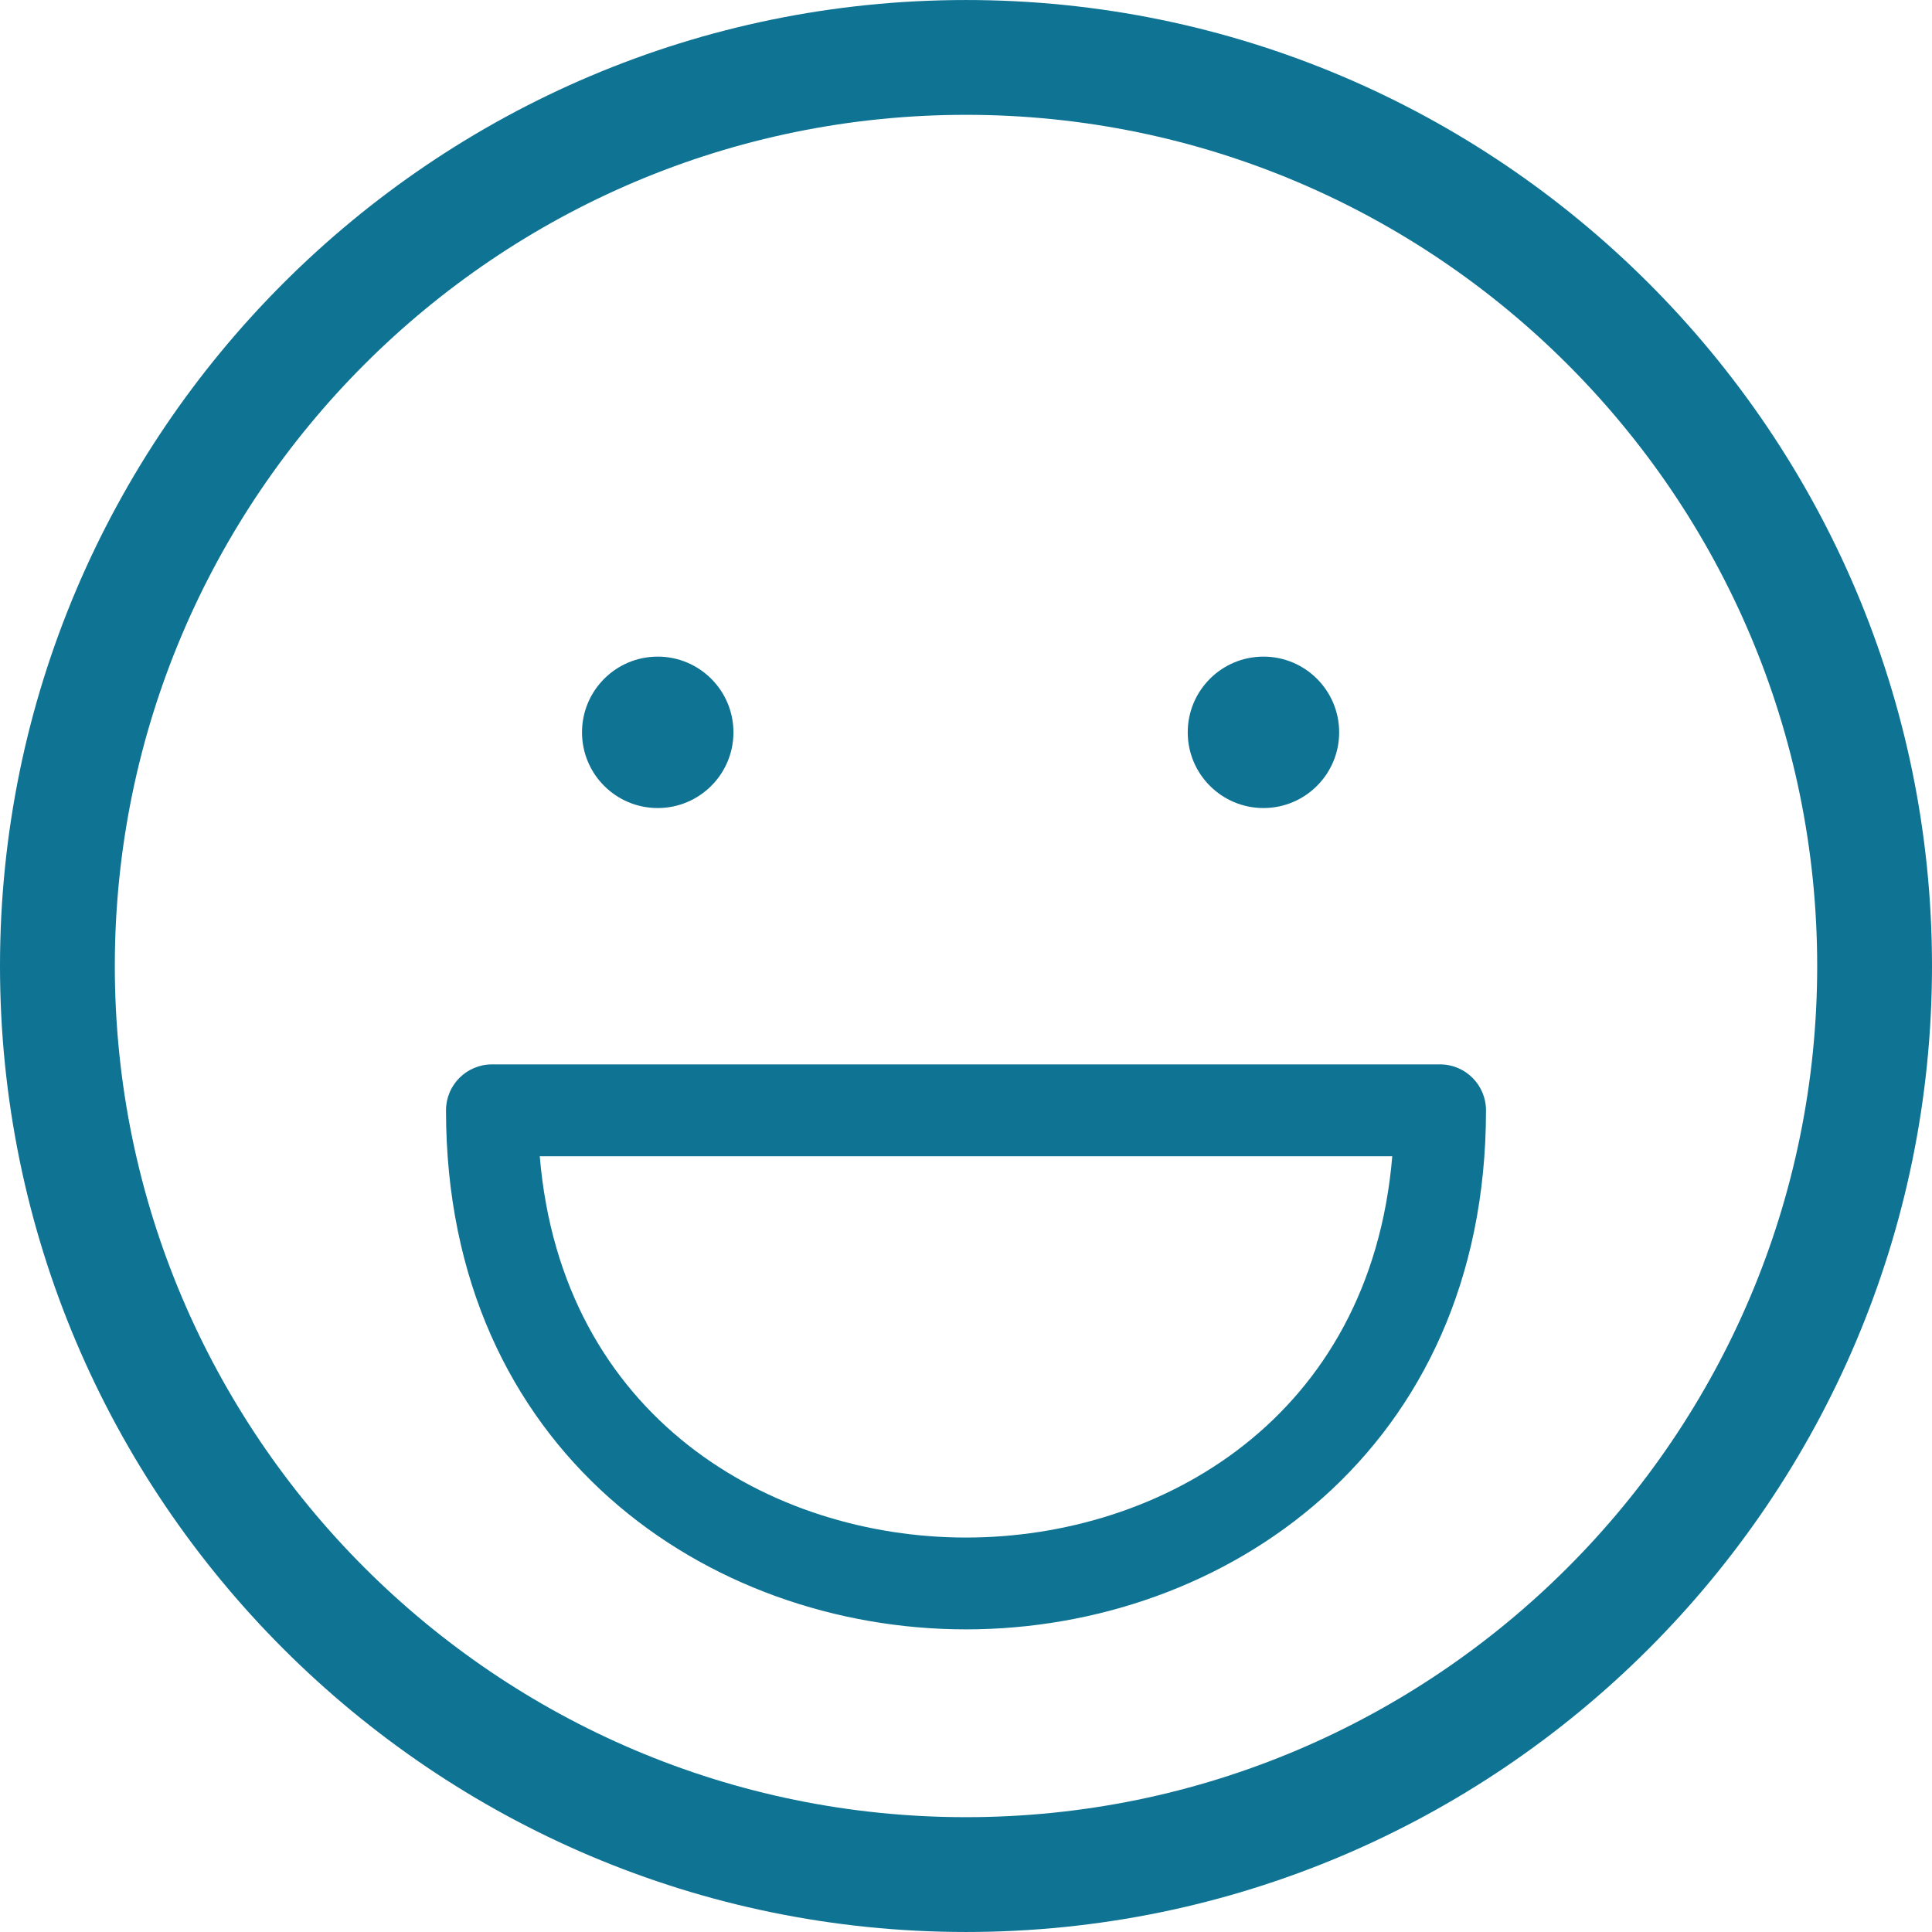 <svg id="Ebene_1" xmlns="http://www.w3.org/2000/svg" width="400" height="400" viewBox="0 0 400 400"><style>.st0{fill:#0f7394}</style><path class="st0" d="M200.003.003C89.721.003 0 89.724 0 200s89.721 199.997 200.003 199.997C310.28 399.997 400 310.276 400 200S310.28.003 200.003.003zm0 376.224c-97.175 0-176.232-79.057-176.232-176.227S102.828 23.773 200.003 23.773c97.171 0 176.227 79.057 176.227 176.227s-79.056 176.227-176.227 176.227zm98.148-155.856H101.849c-5.249 0-9.508 4.26-9.508 9.509 0 70.551 54.159 107.464 107.663 107.464 53.503 0 107.657-36.917 107.657-107.464-.001-5.249-4.261-9.509-9.51-9.509zm-98.148 97.961c-40.401 0-83.716-24.784-88.252-78.939h176.503c-4.541 54.155-47.855 78.939-88.251 78.939zm-63.83-151.035c8.663 0 15.679-7.018 15.679-15.675 0-8.662-7.022-15.675-15.679-15.675s-15.674 7.013-15.674 15.675 7.012 15.675 15.674 15.675zm125.414 0c8.653 0 15.671-7.018 15.671-15.675 0-8.662-7.018-15.675-15.671-15.675-8.655 0-15.678 7.013-15.678 15.675s7.023 15.675 15.678 15.675z"/></svg>